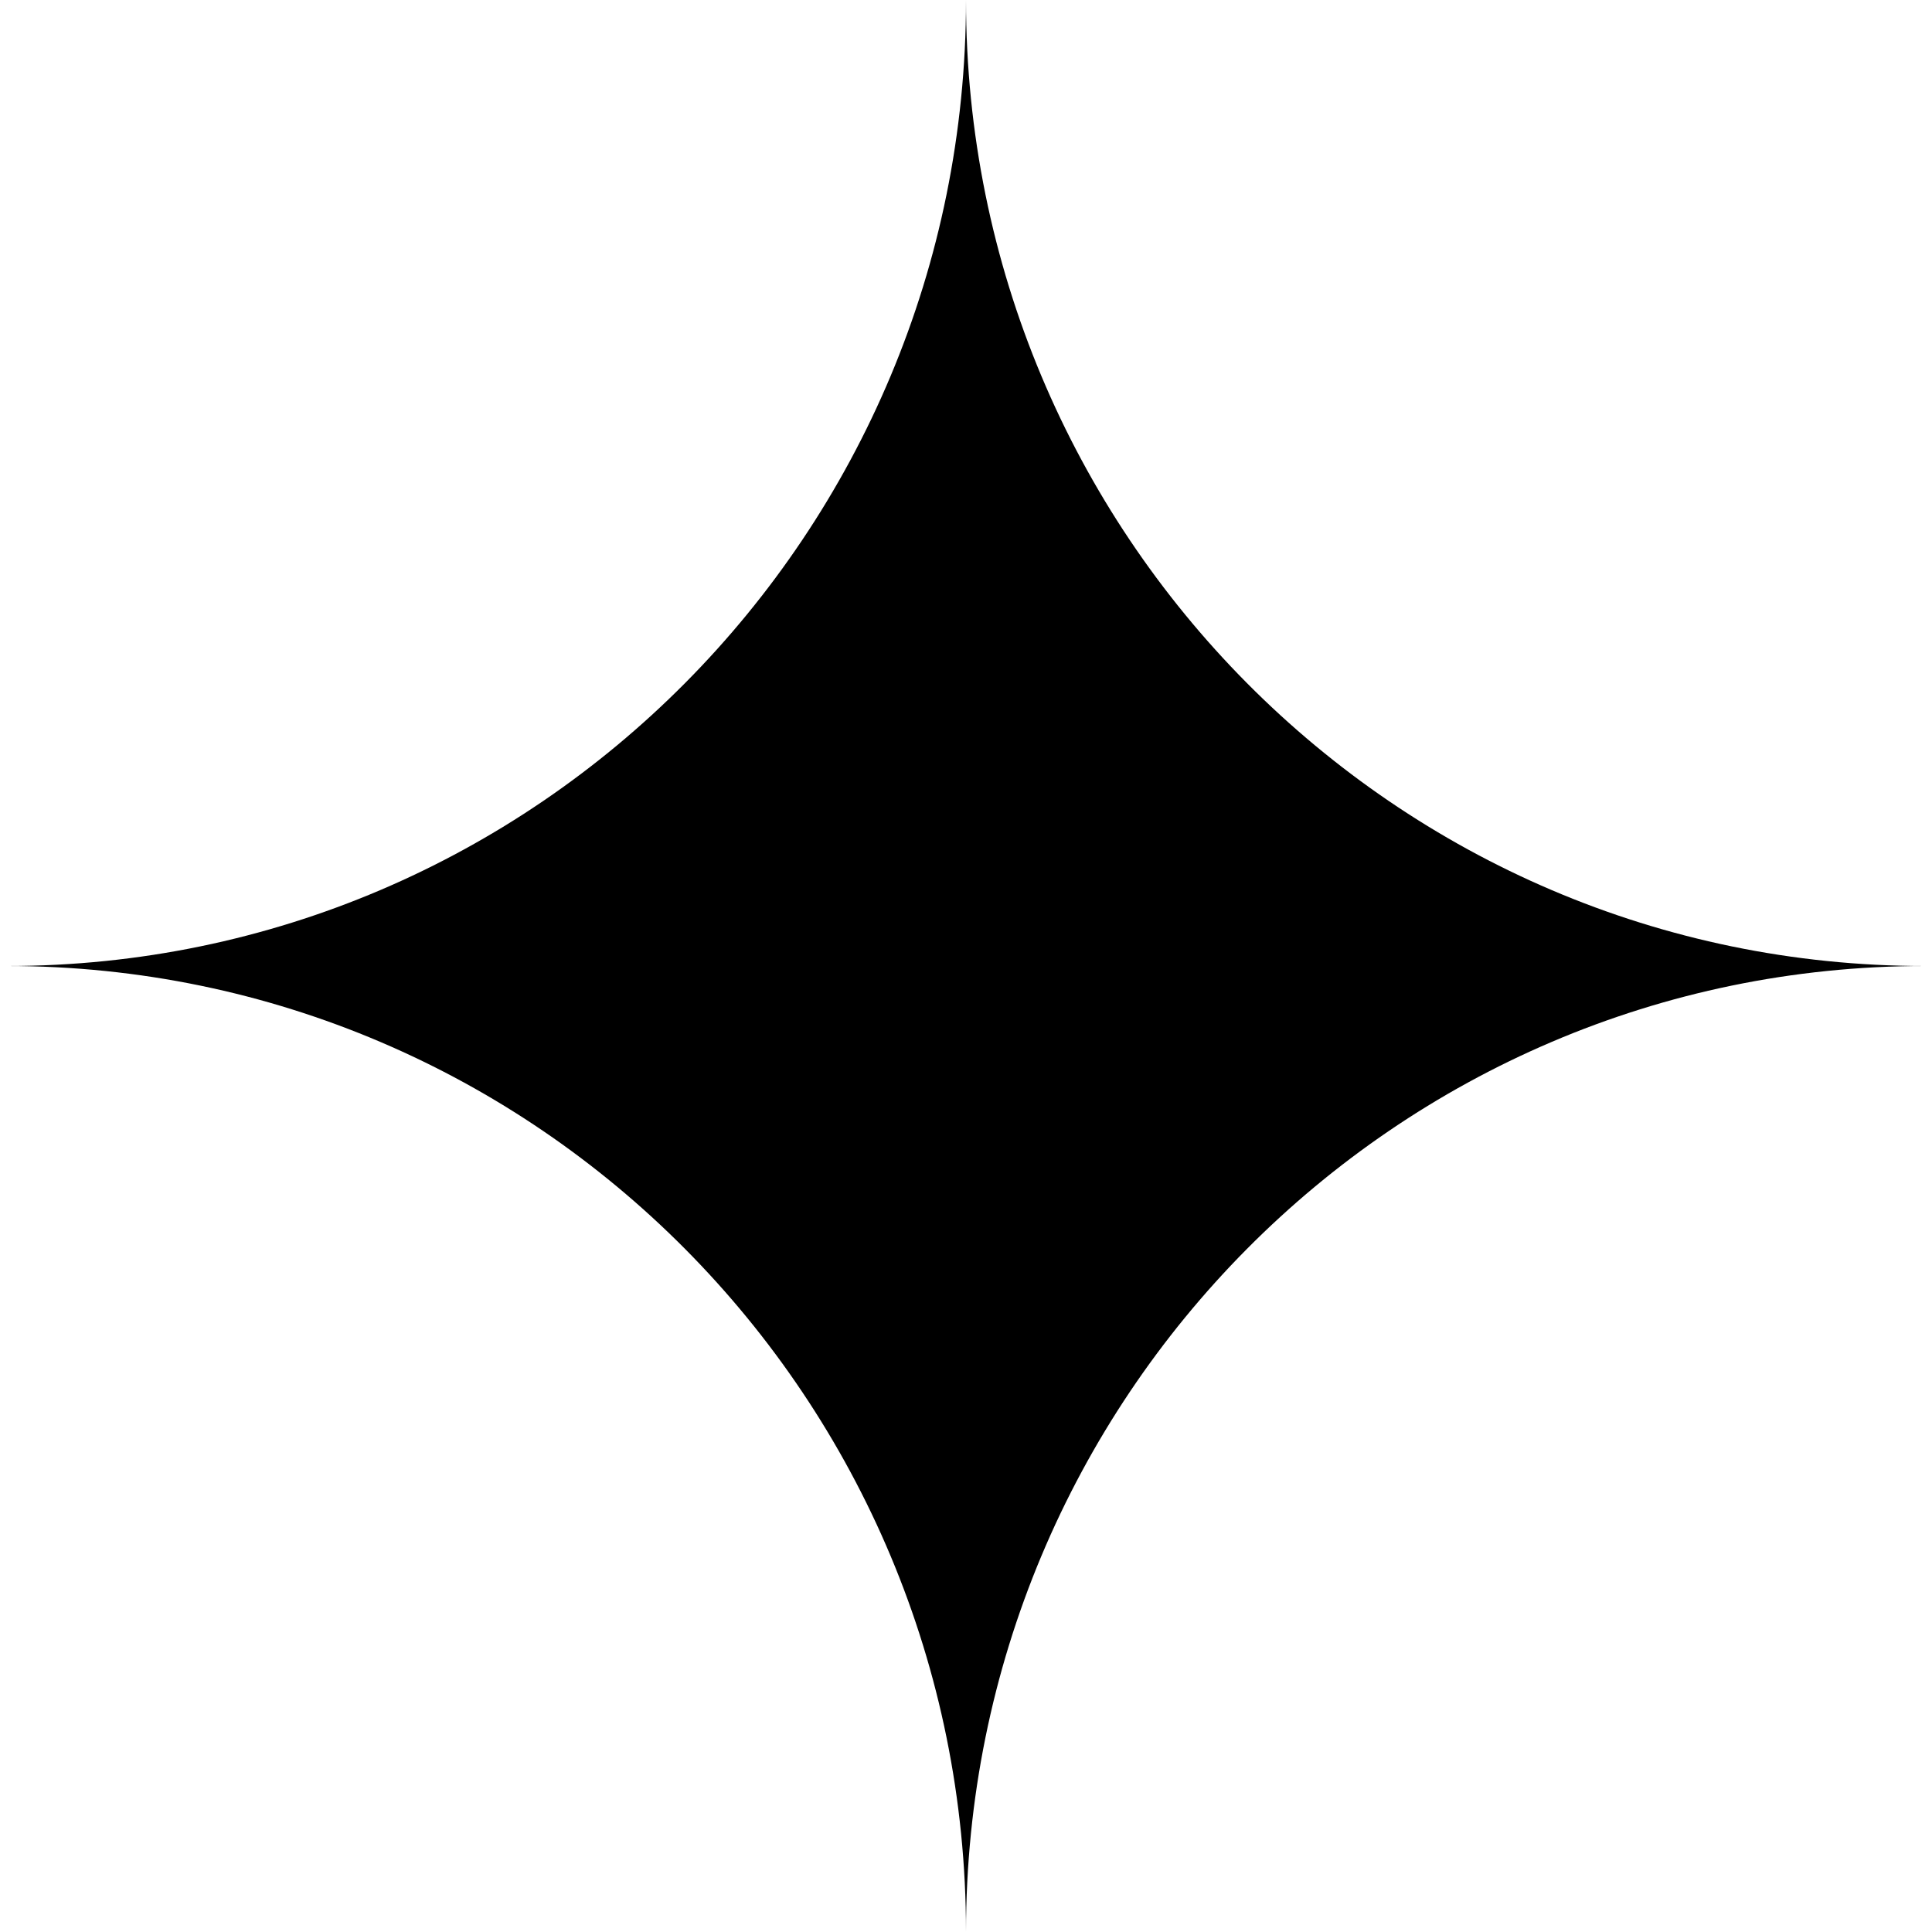 <svg xmlns="http://www.w3.org/2000/svg" fill="none" viewBox="0 0 133 134" width="250" height="250"><path fill="currentColor" d="M133 67C96.282 67 66.5 36.994 66.5 0c0 36.994-29.782 67-66.5 67 36.718 0 66.5 30.006 66.5 67 0-36.994 29.782-67 66.5-67"></path></svg>
